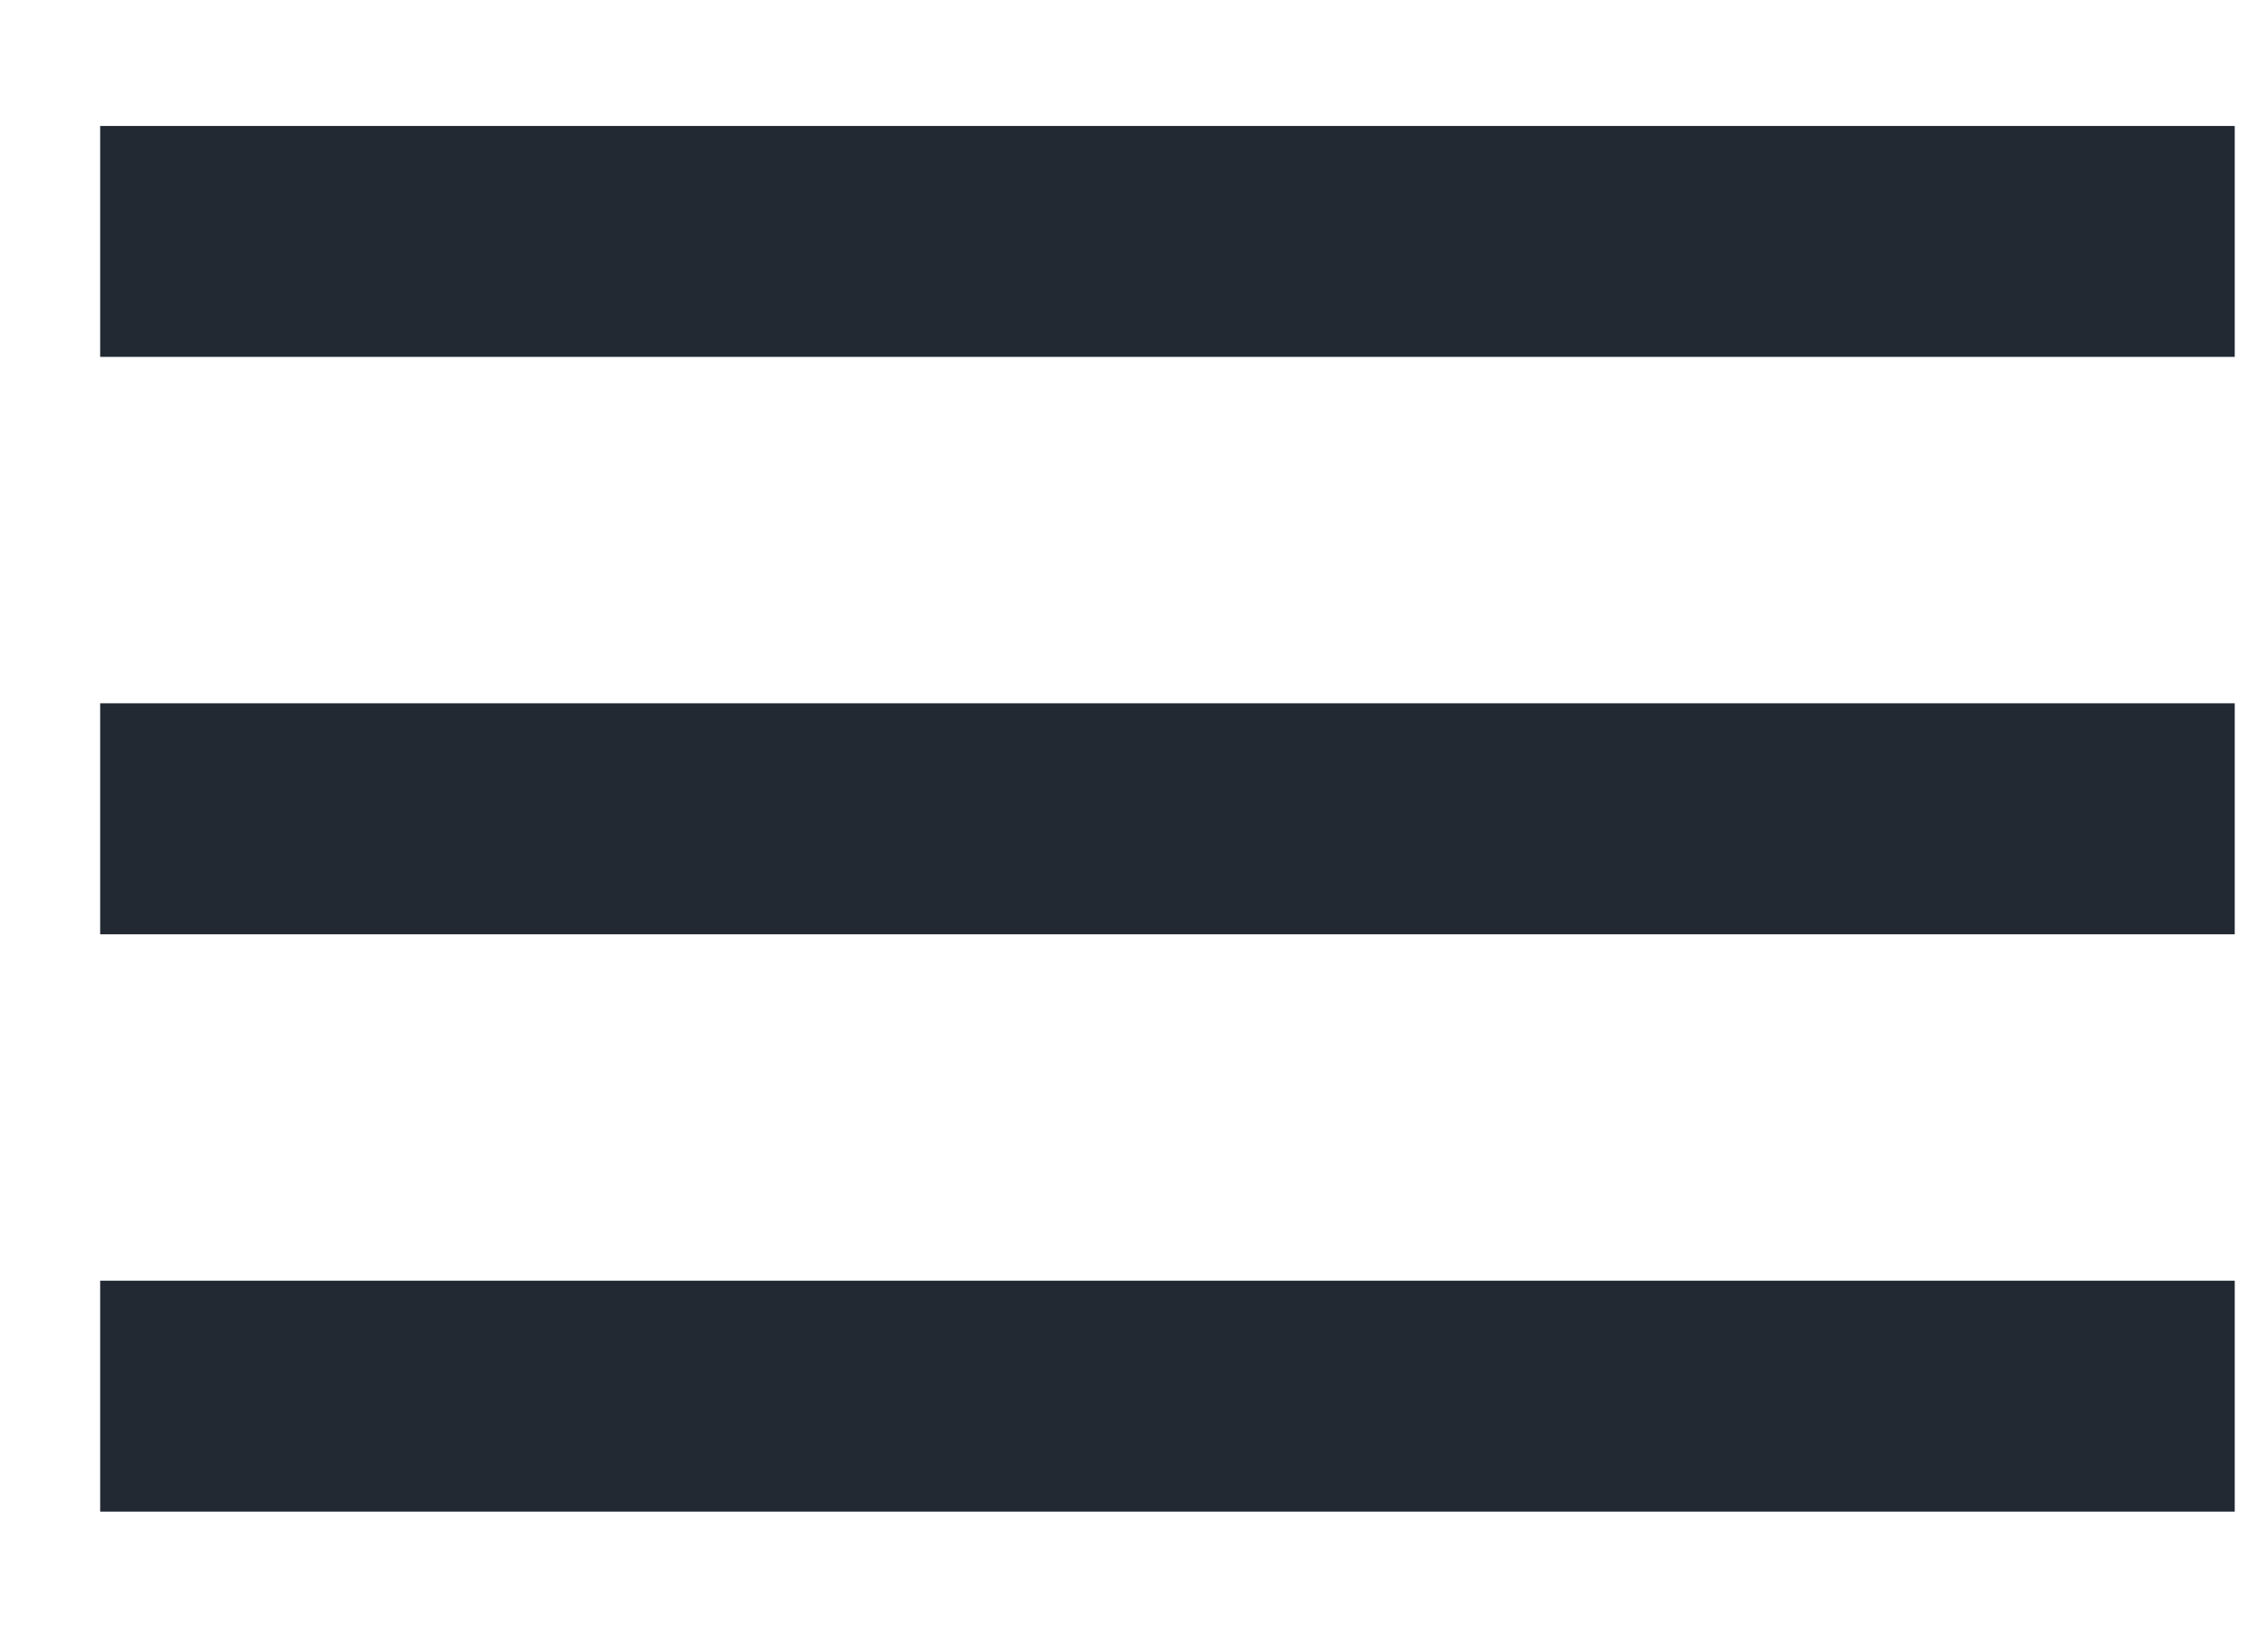 <svg width="18" height="13" viewBox="0 0 18 13" fill="none" xmlns="http://www.w3.org/2000/svg">
<path d="M17.736 12H0.795V10.167H17.736V12ZM17.736 7.417H0.795V5.583H17.736V7.417ZM17.736 2.833H0.795V1H17.736V2.833Z" fill="#222933"/>
</svg>
